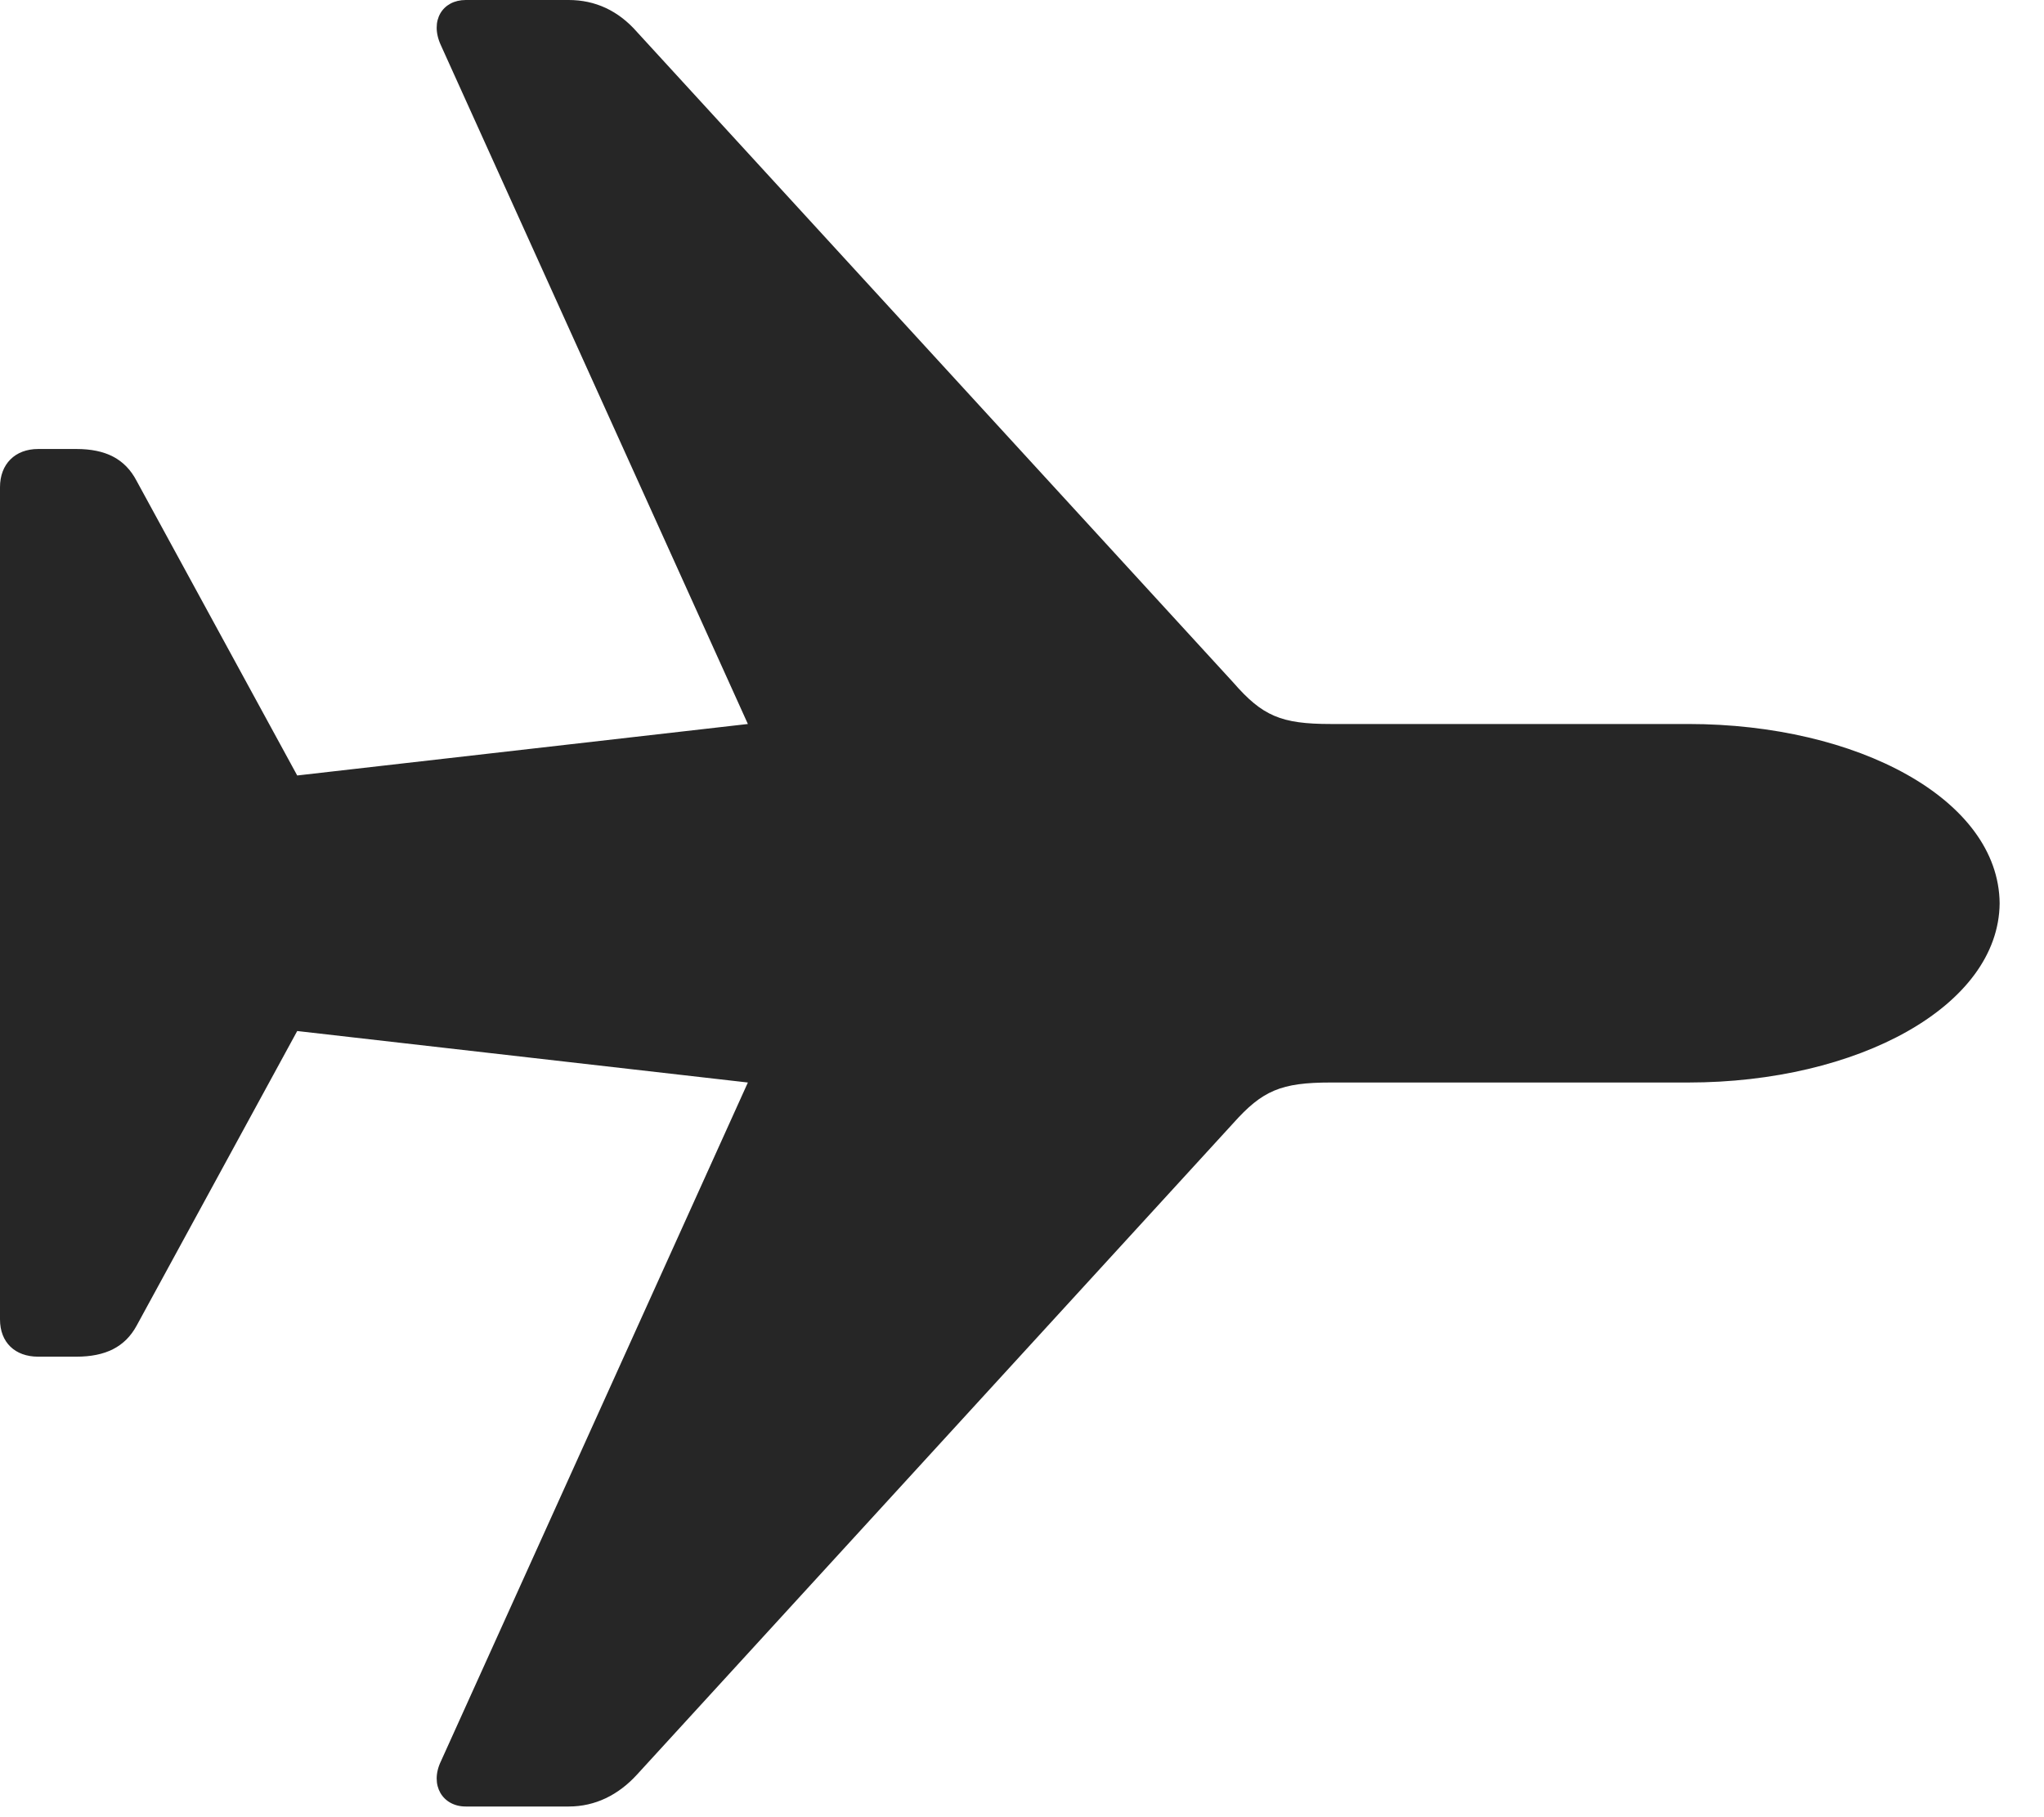 <svg width="27" height="24" viewBox="0 0 27 24" fill="none" xmlns="http://www.w3.org/2000/svg">
<g clip-path="url(#clip0_2152_15042)">
<path d="M26.414 11.93C26.402 10.559 24.539 9.562 22.301 9.562H17.578C16.922 9.562 16.676 9.457 16.289 9.012L8.414 0.422C8.168 0.141 7.863 0 7.512 0H6.152C5.848 0 5.672 0.27 5.824 0.598L9.879 9.562L3.926 10.242L1.805 6.352C1.652 6.059 1.395 5.93 1.008 5.93H0.504C0.199 5.93 0 6.129 0 6.434V17.426C0 17.73 0.199 17.918 0.504 17.918H1.008C1.395 17.918 1.652 17.789 1.805 17.508L3.926 13.617L9.879 14.297L5.824 23.262C5.672 23.578 5.848 23.859 6.152 23.859H7.512C7.863 23.859 8.168 23.707 8.414 23.438L16.289 14.836C16.676 14.402 16.922 14.297 17.578 14.297H22.301C24.539 14.297 26.402 13.289 26.414 11.93Z" fill="black" fill-opacity="0.85"/>
</g>
<defs>
<clipPath id="clip0_2152_15042">
<rect width="26.414" height="23.871" fill="white"/>
</clipPath>
</defs>
</svg>
